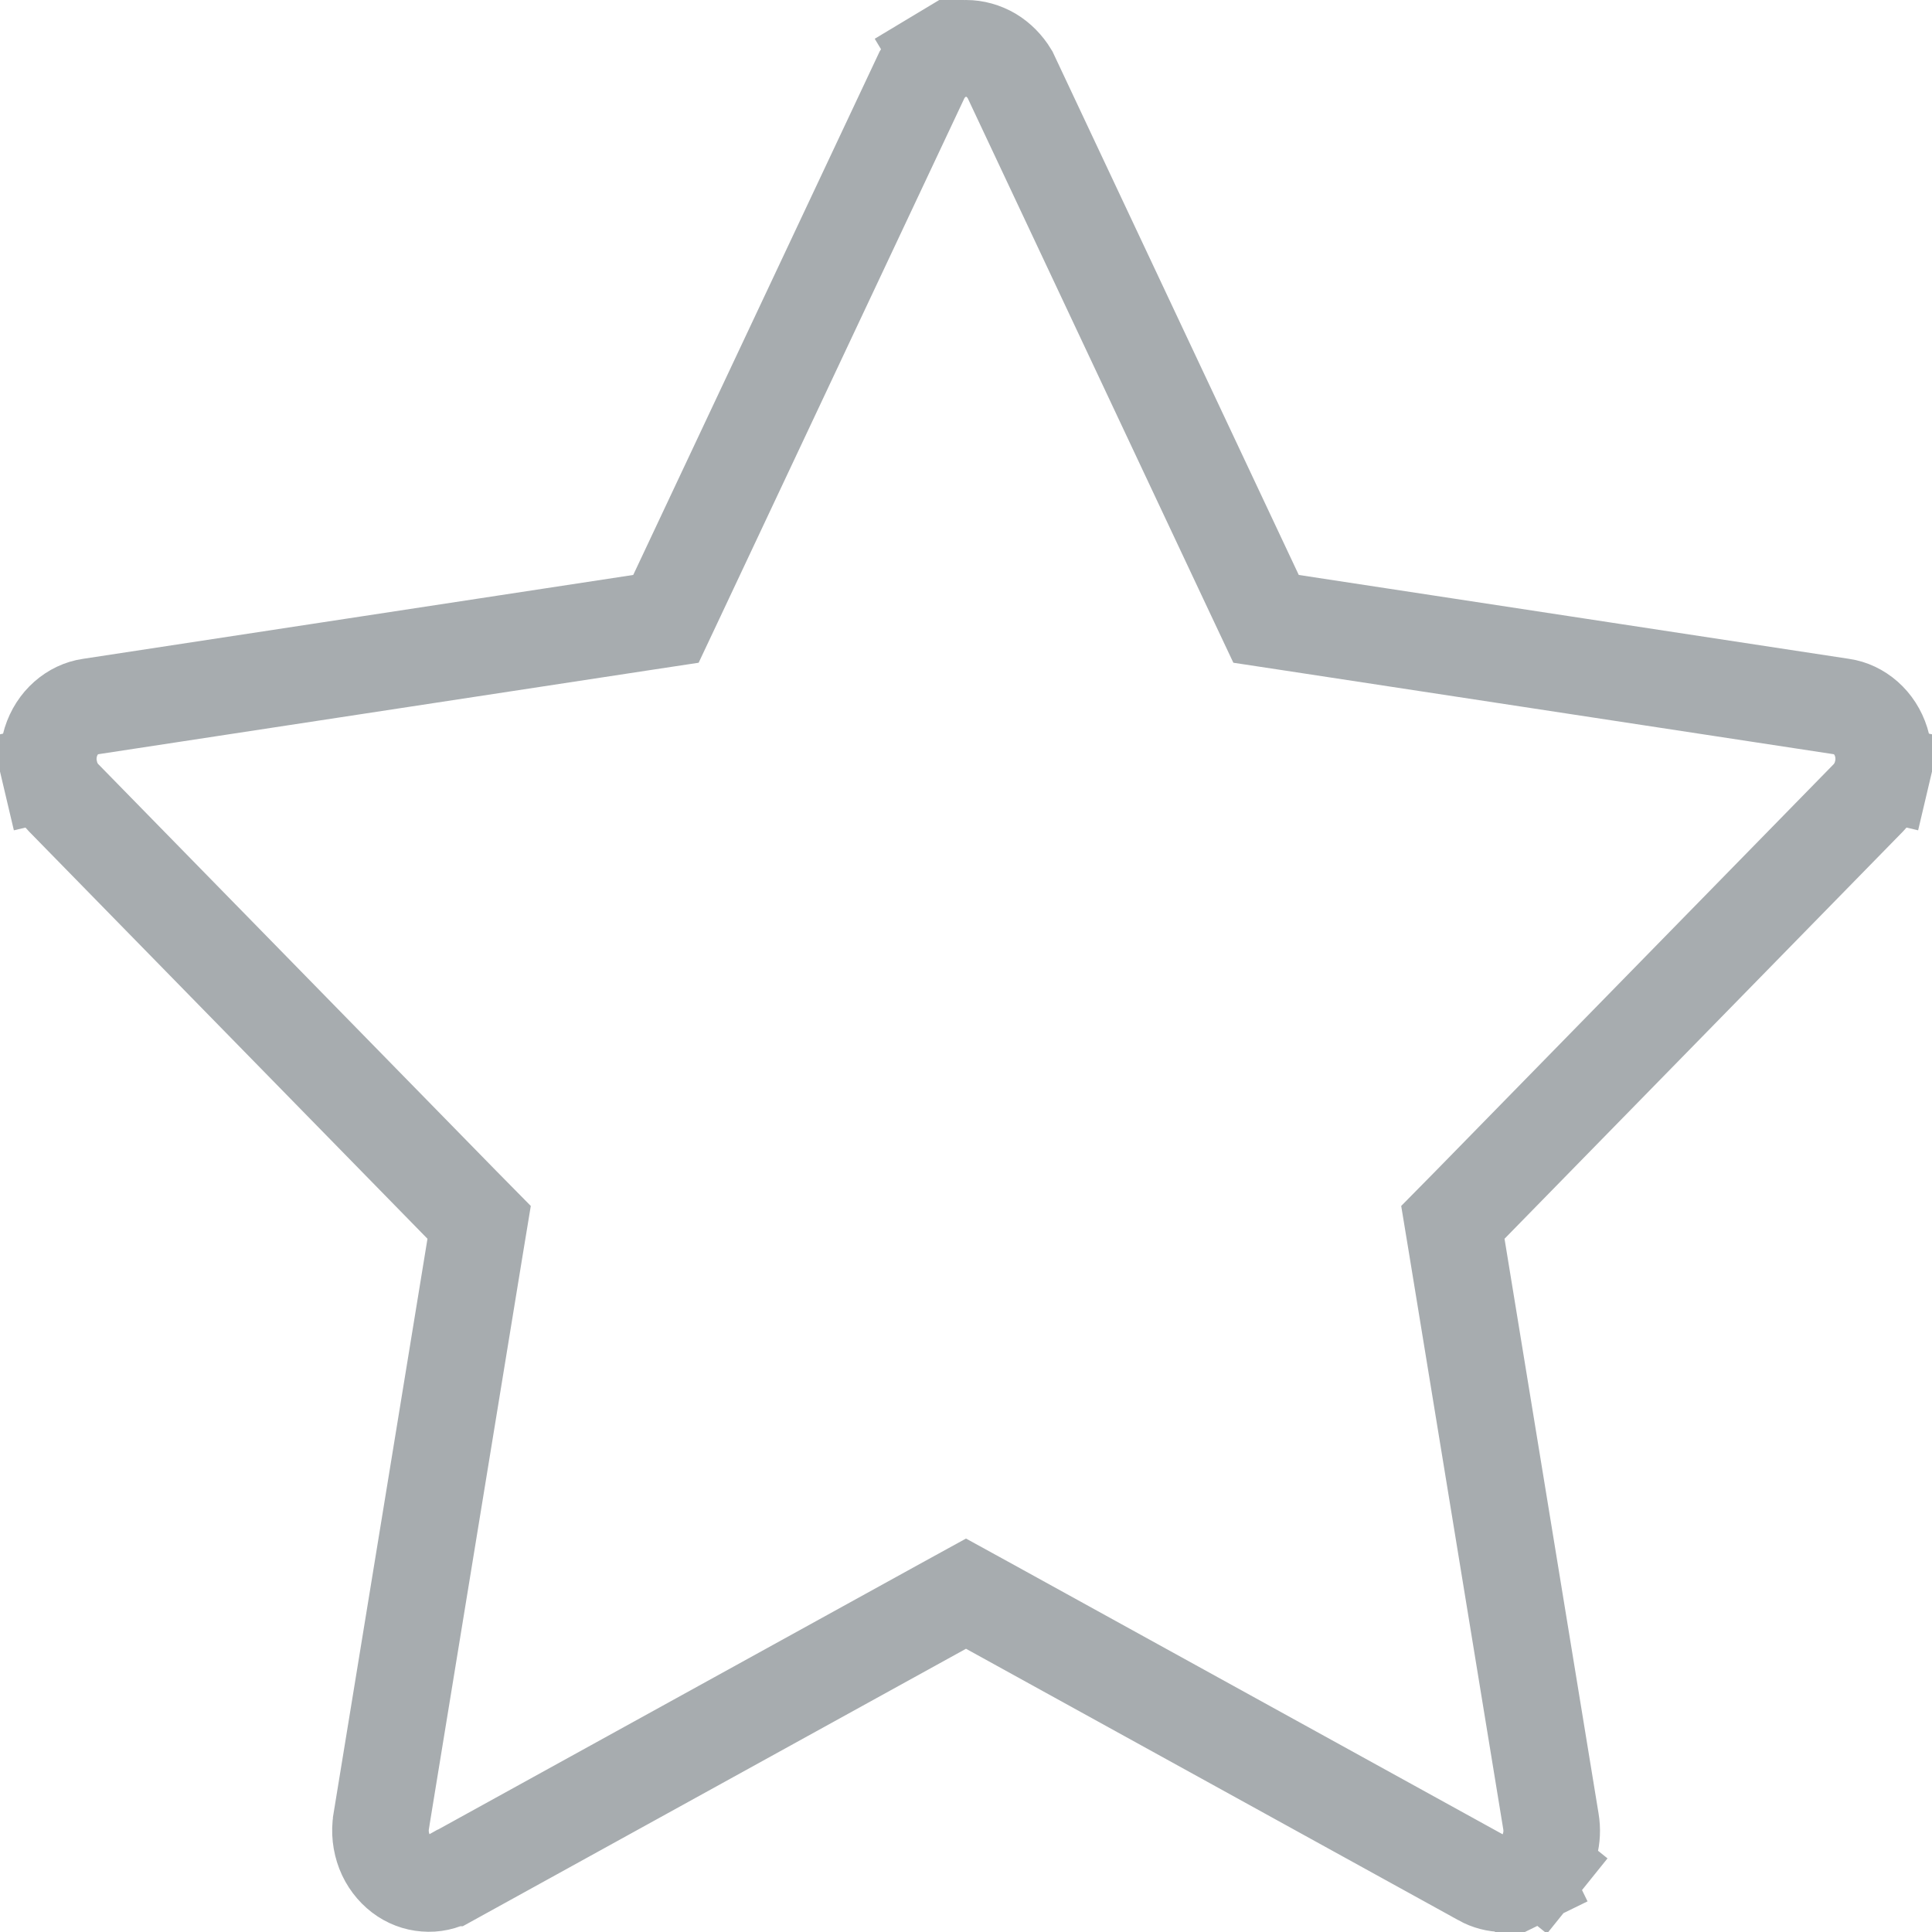 <svg width="16" height="16" viewBox="0 0 16 16" fill="none" xmlns="http://www.w3.org/2000/svg">
<path d="M12.272 15.553L12.271 15.552L8.193 13.304L8 13.198L7.807 13.304L3.73 15.552C3.729 15.552 3.729 15.552 3.729 15.552C3.665 15.588 3.593 15.603 3.523 15.597C3.453 15.592 3.383 15.566 3.323 15.52C3.263 15.474 3.213 15.409 3.183 15.332C3.153 15.254 3.143 15.168 3.157 15.084C3.157 15.084 3.157 15.083 3.157 15.083L3.935 10.323L3.968 10.123L3.826 9.979L0.527 6.607C0.527 6.607 0.527 6.607 0.527 6.607C0.472 6.551 0.432 6.478 0.413 6.395L0.023 6.487L0.413 6.395C0.393 6.313 0.396 6.226 0.421 6.145C0.446 6.065 0.491 5.996 0.549 5.945C0.607 5.894 0.675 5.862 0.745 5.852C0.745 5.852 0.745 5.852 0.745 5.852L5.304 5.157L5.515 5.125L5.606 4.932L7.638 0.615C7.678 0.549 7.732 0.495 7.793 0.458L7.587 0.115L7.793 0.458C7.857 0.42 7.929 0.4 8 0.4C8.072 0.4 8.143 0.42 8.208 0.458C8.269 0.495 8.323 0.549 8.363 0.615L10.394 4.932L10.485 5.125L10.696 5.157L15.255 5.852C15.255 5.852 15.255 5.852 15.255 5.852C15.325 5.862 15.393 5.894 15.451 5.945C15.509 5.996 15.554 6.065 15.579 6.145C15.604 6.226 15.607 6.313 15.587 6.395L15.977 6.487L15.587 6.395C15.568 6.478 15.527 6.551 15.473 6.607C15.473 6.607 15.473 6.607 15.473 6.607L12.174 9.979L12.032 10.123L12.065 10.323L12.844 15.084C12.844 15.084 12.844 15.084 12.844 15.084C12.855 15.15 12.852 15.217 12.835 15.281C12.819 15.345 12.789 15.403 12.75 15.451L13.062 15.702L12.75 15.451C12.711 15.499 12.664 15.537 12.612 15.562L12.788 15.922L12.612 15.562C12.561 15.587 12.506 15.6 12.451 15.6C12.389 15.6 12.328 15.584 12.272 15.553Z" stroke="#A7ACAF" stroke-width="0.8"/>
</svg>
